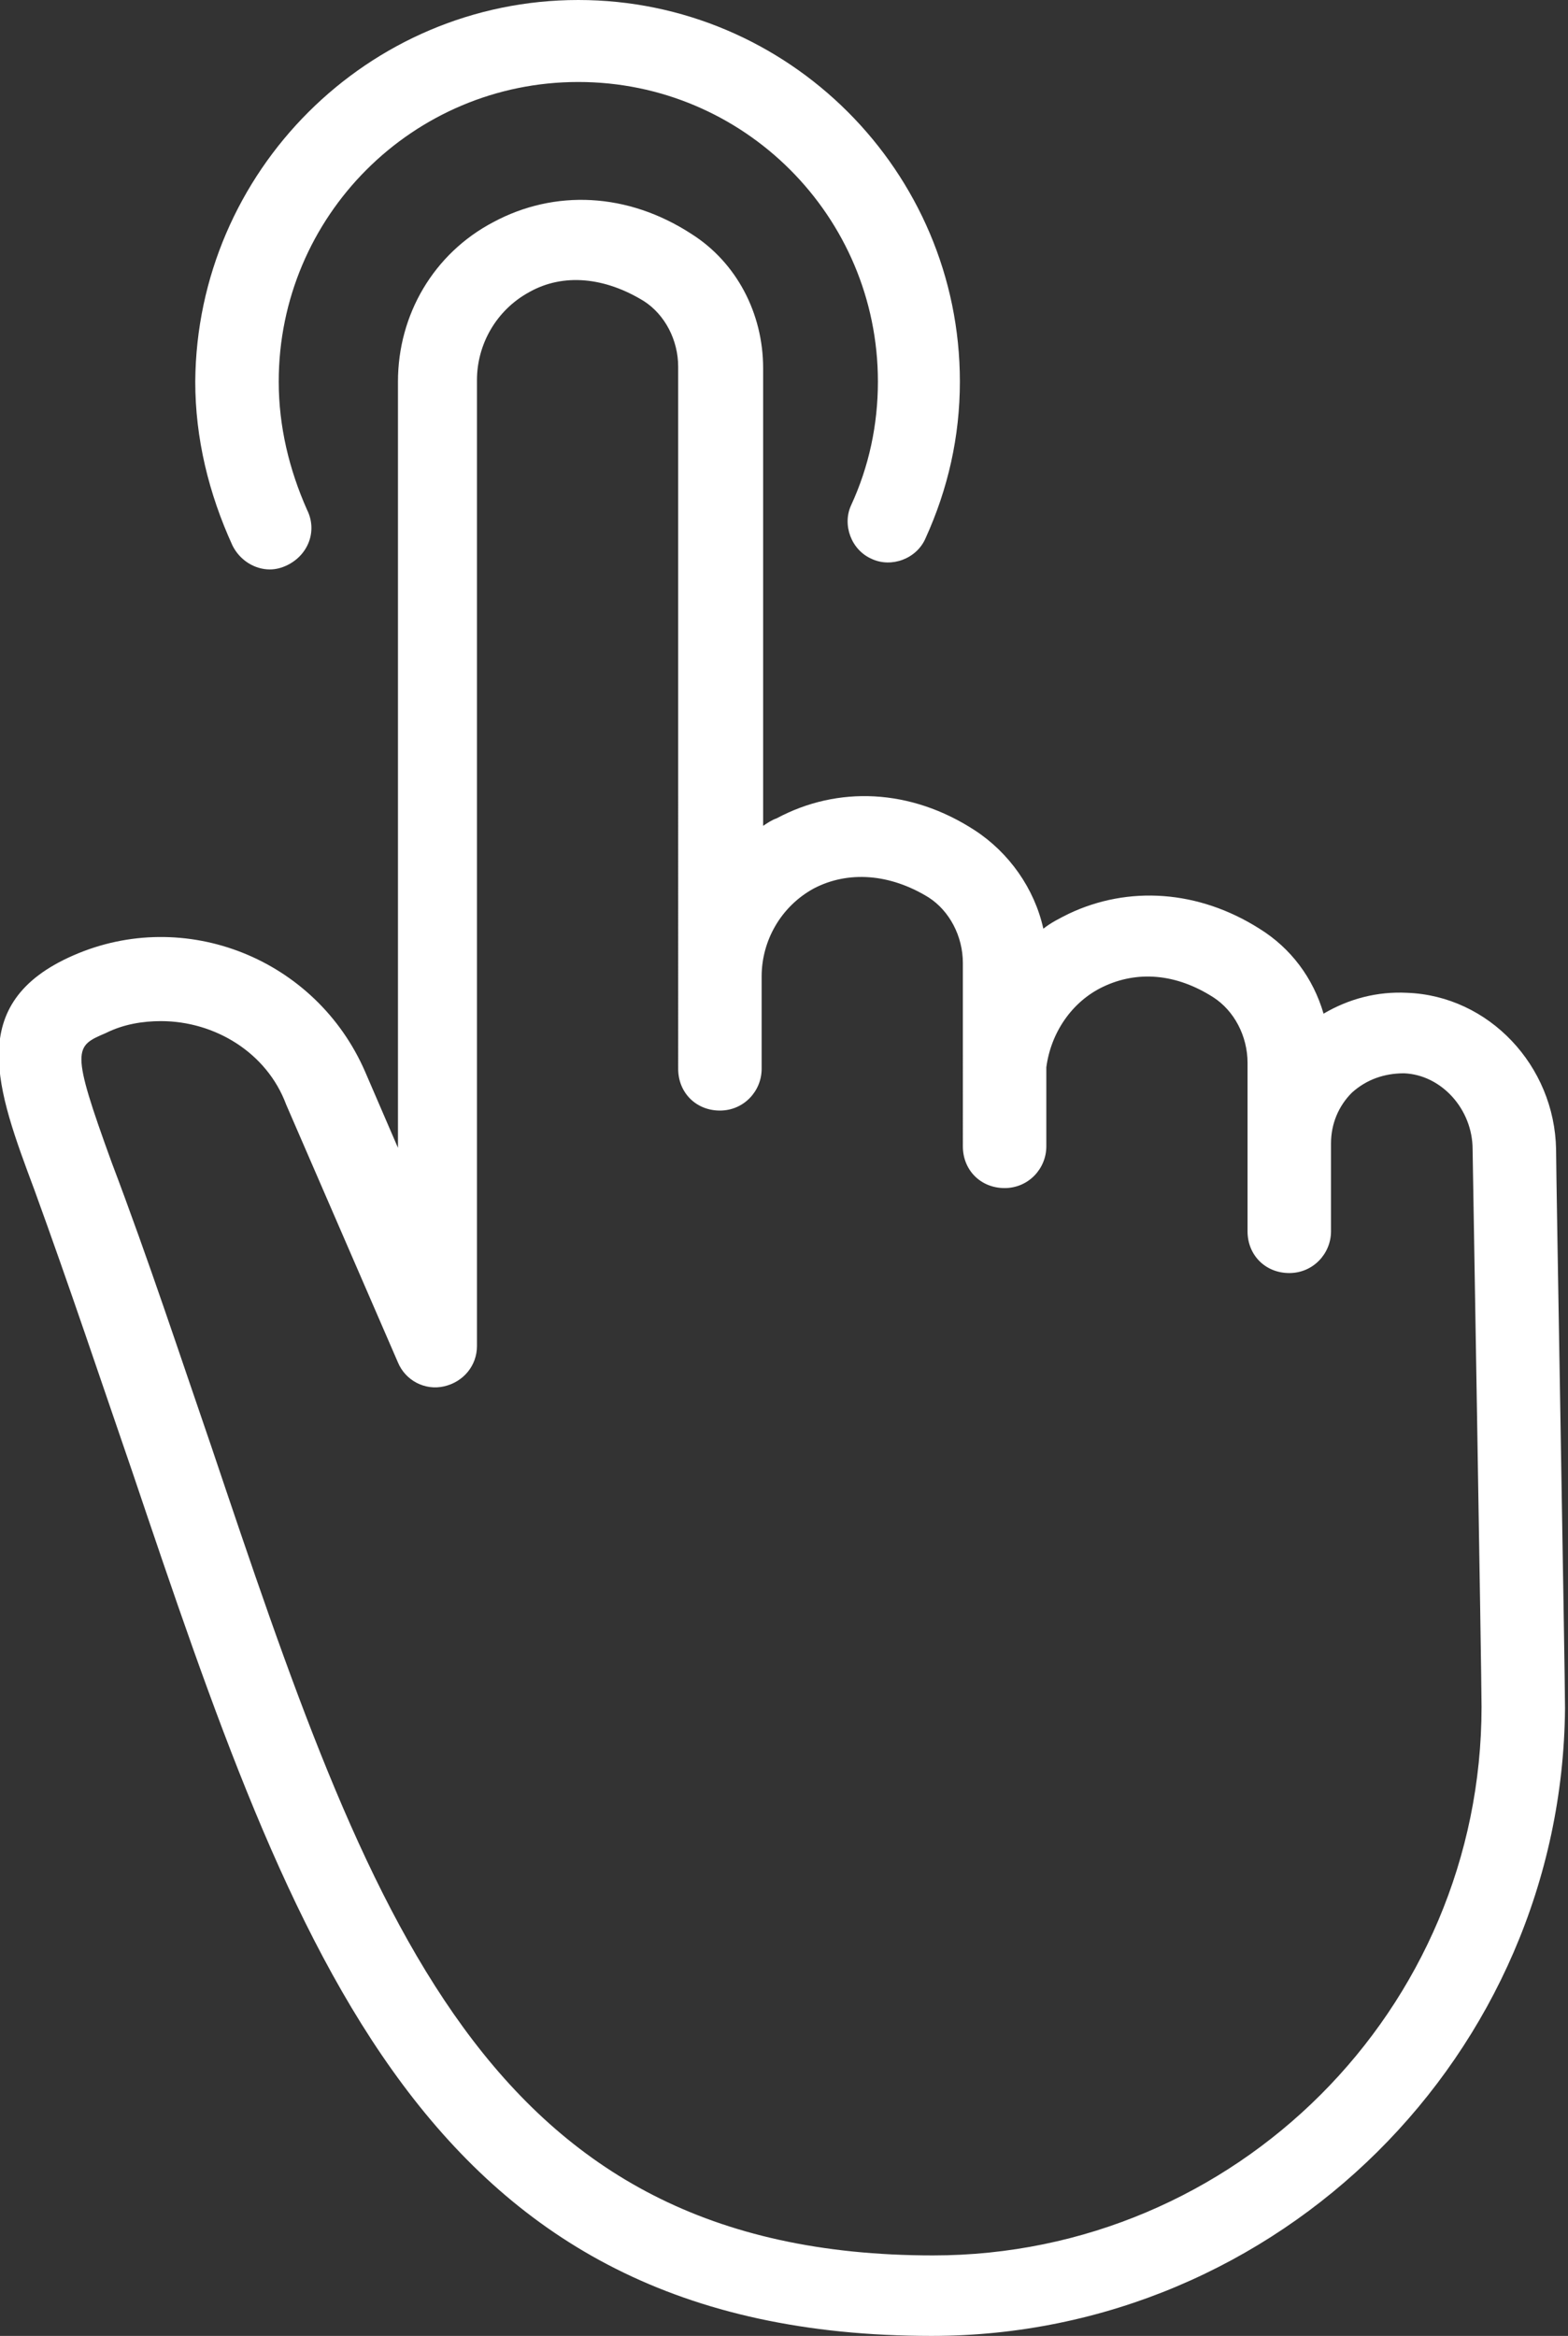 <?xml version="1.0" encoding="utf-8"?>
<!-- Generator: Adobe Illustrator 22.1.0, SVG Export Plug-In . SVG Version: 6.00 Build 0)  -->
<svg version="1.1" id="Layer_1" xmlns="http://www.w3.org/2000/svg" xmlns:xlink="http://www.w3.org/1999/xlink" x="0px" y="0px"
	 viewBox="0 0 105.2 156.7" style="enable-background:new 0 0 105.2 156.7;" xml:space="preserve">
<rect x="0" y="0" width="105.2" height="156.7" fill="#333333" stroke="none"/>
<style type="text/css">
	.st0{fill:#FFFFFF;}
</style>
<g>
	<path class="st0" d="M62.5,156.7c-34,0-42.7-25.6-53.6-57.9c-2.1-6.1-4.2-12.4-6.6-19c-2.5-6.7-4.7-12.5,2.6-15.7
		c7.5-3.3,16.3,0.2,19.6,7.8l2.2,5.1V25.6c0-4.5,2.4-8.6,6.4-10.7c4.1-2.2,9-2,13.3,0.8c3,1.9,4.8,5.3,4.8,9v30.7
		c0.3-0.2,0.6-0.4,0.9-0.5c4.1-2.2,9-2,13.3,0.8c2.3,1.5,4,3.9,4.6,6.6c0.5-0.4,1.1-0.7,1.7-1c4-1.9,8.7-1.6,12.8,1
		c2.1,1.3,3.6,3.3,4.3,5.7c1.7-1,3.6-1.5,5.6-1.4c5.5,0.2,9.9,4.9,10,10.5c0,1.7,0.6,35.1,0.6,37.5
		C104.8,137.8,85.8,156.7,62.5,156.7z M10.8,68.5c-1.2,0-2.5,0.2-3.7,0.8c-2.1,0.9-2.4,1,0.4,8.7c2.5,6.6,4.6,13,6.7,19.1
		c10.6,31.5,18.3,54.2,48.4,54.2c20.3,0,36.8-16.5,36.8-36.8c0-2.3-0.6-37-0.6-37.4c0,0,0,0,0,0c0-2.7-2.1-5-4.6-5.1
		c-1.3,0-2.5,0.4-3.5,1.3c-0.9,0.9-1.4,2.1-1.4,3.4v5.9c0,1.5-1.2,2.8-2.8,2.8s-2.8-1.2-2.8-2.8V71.3c0-1.8-0.9-3.5-2.3-4.4
		c-2.5-1.6-5.1-1.8-7.4-0.7c-2.1,1-3.5,3.1-3.8,5.4c0,0.4,0,4.6,0,5.3v0c0,1.5-1.2,2.8-2.8,2.8s-2.8-1.2-2.8-2.8V64.6
		c0-1.8-0.9-3.5-2.3-4.4c-2.6-1.6-5.4-1.8-7.7-0.6c-2.2,1.2-3.5,3.5-3.5,5.9v6.2c0,1.5-1.2,2.8-2.8,2.8s-2.8-1.2-2.8-2.8V24.6
		c0-1.8-0.9-3.5-2.3-4.4c-2.6-1.6-5.4-1.9-7.7-0.6c-2.2,1.2-3.5,3.5-3.5,5.9v64.8c0,1.3-0.9,2.4-2.2,2.7c-1.3,0.3-2.6-0.4-3.1-1.6
		l-7.5-17.3C17.9,70.6,14.4,68.5,10.8,68.5z M104.2,77.1L104.2,77.1L104.2,77.1z"/>
</g>
<g>
	<path class="st0" d="M18.1,38.2c-1,0-2-0.6-2.5-1.6c-1.6-3.5-2.5-7.2-2.5-11C13.2,11.5,24.7,0,38.8,0s25.6,11.5,25.6,25.6
		c0,3.7-0.8,7.2-2.3,10.5c-0.6,1.4-2.3,2-3.6,1.4c-1.4-0.6-2-2.3-1.4-3.6c1.2-2.6,1.8-5.4,1.8-8.3c0-11.1-9-20.1-20.1-20.1
		s-20.1,9-20.1,20.1c0,3,0.7,5.9,1.9,8.6c0.7,1.4,0.1,3-1.3,3.7C18.9,38.1,18.5,38.2,18.1,38.2z"/>
</g>
</svg>
